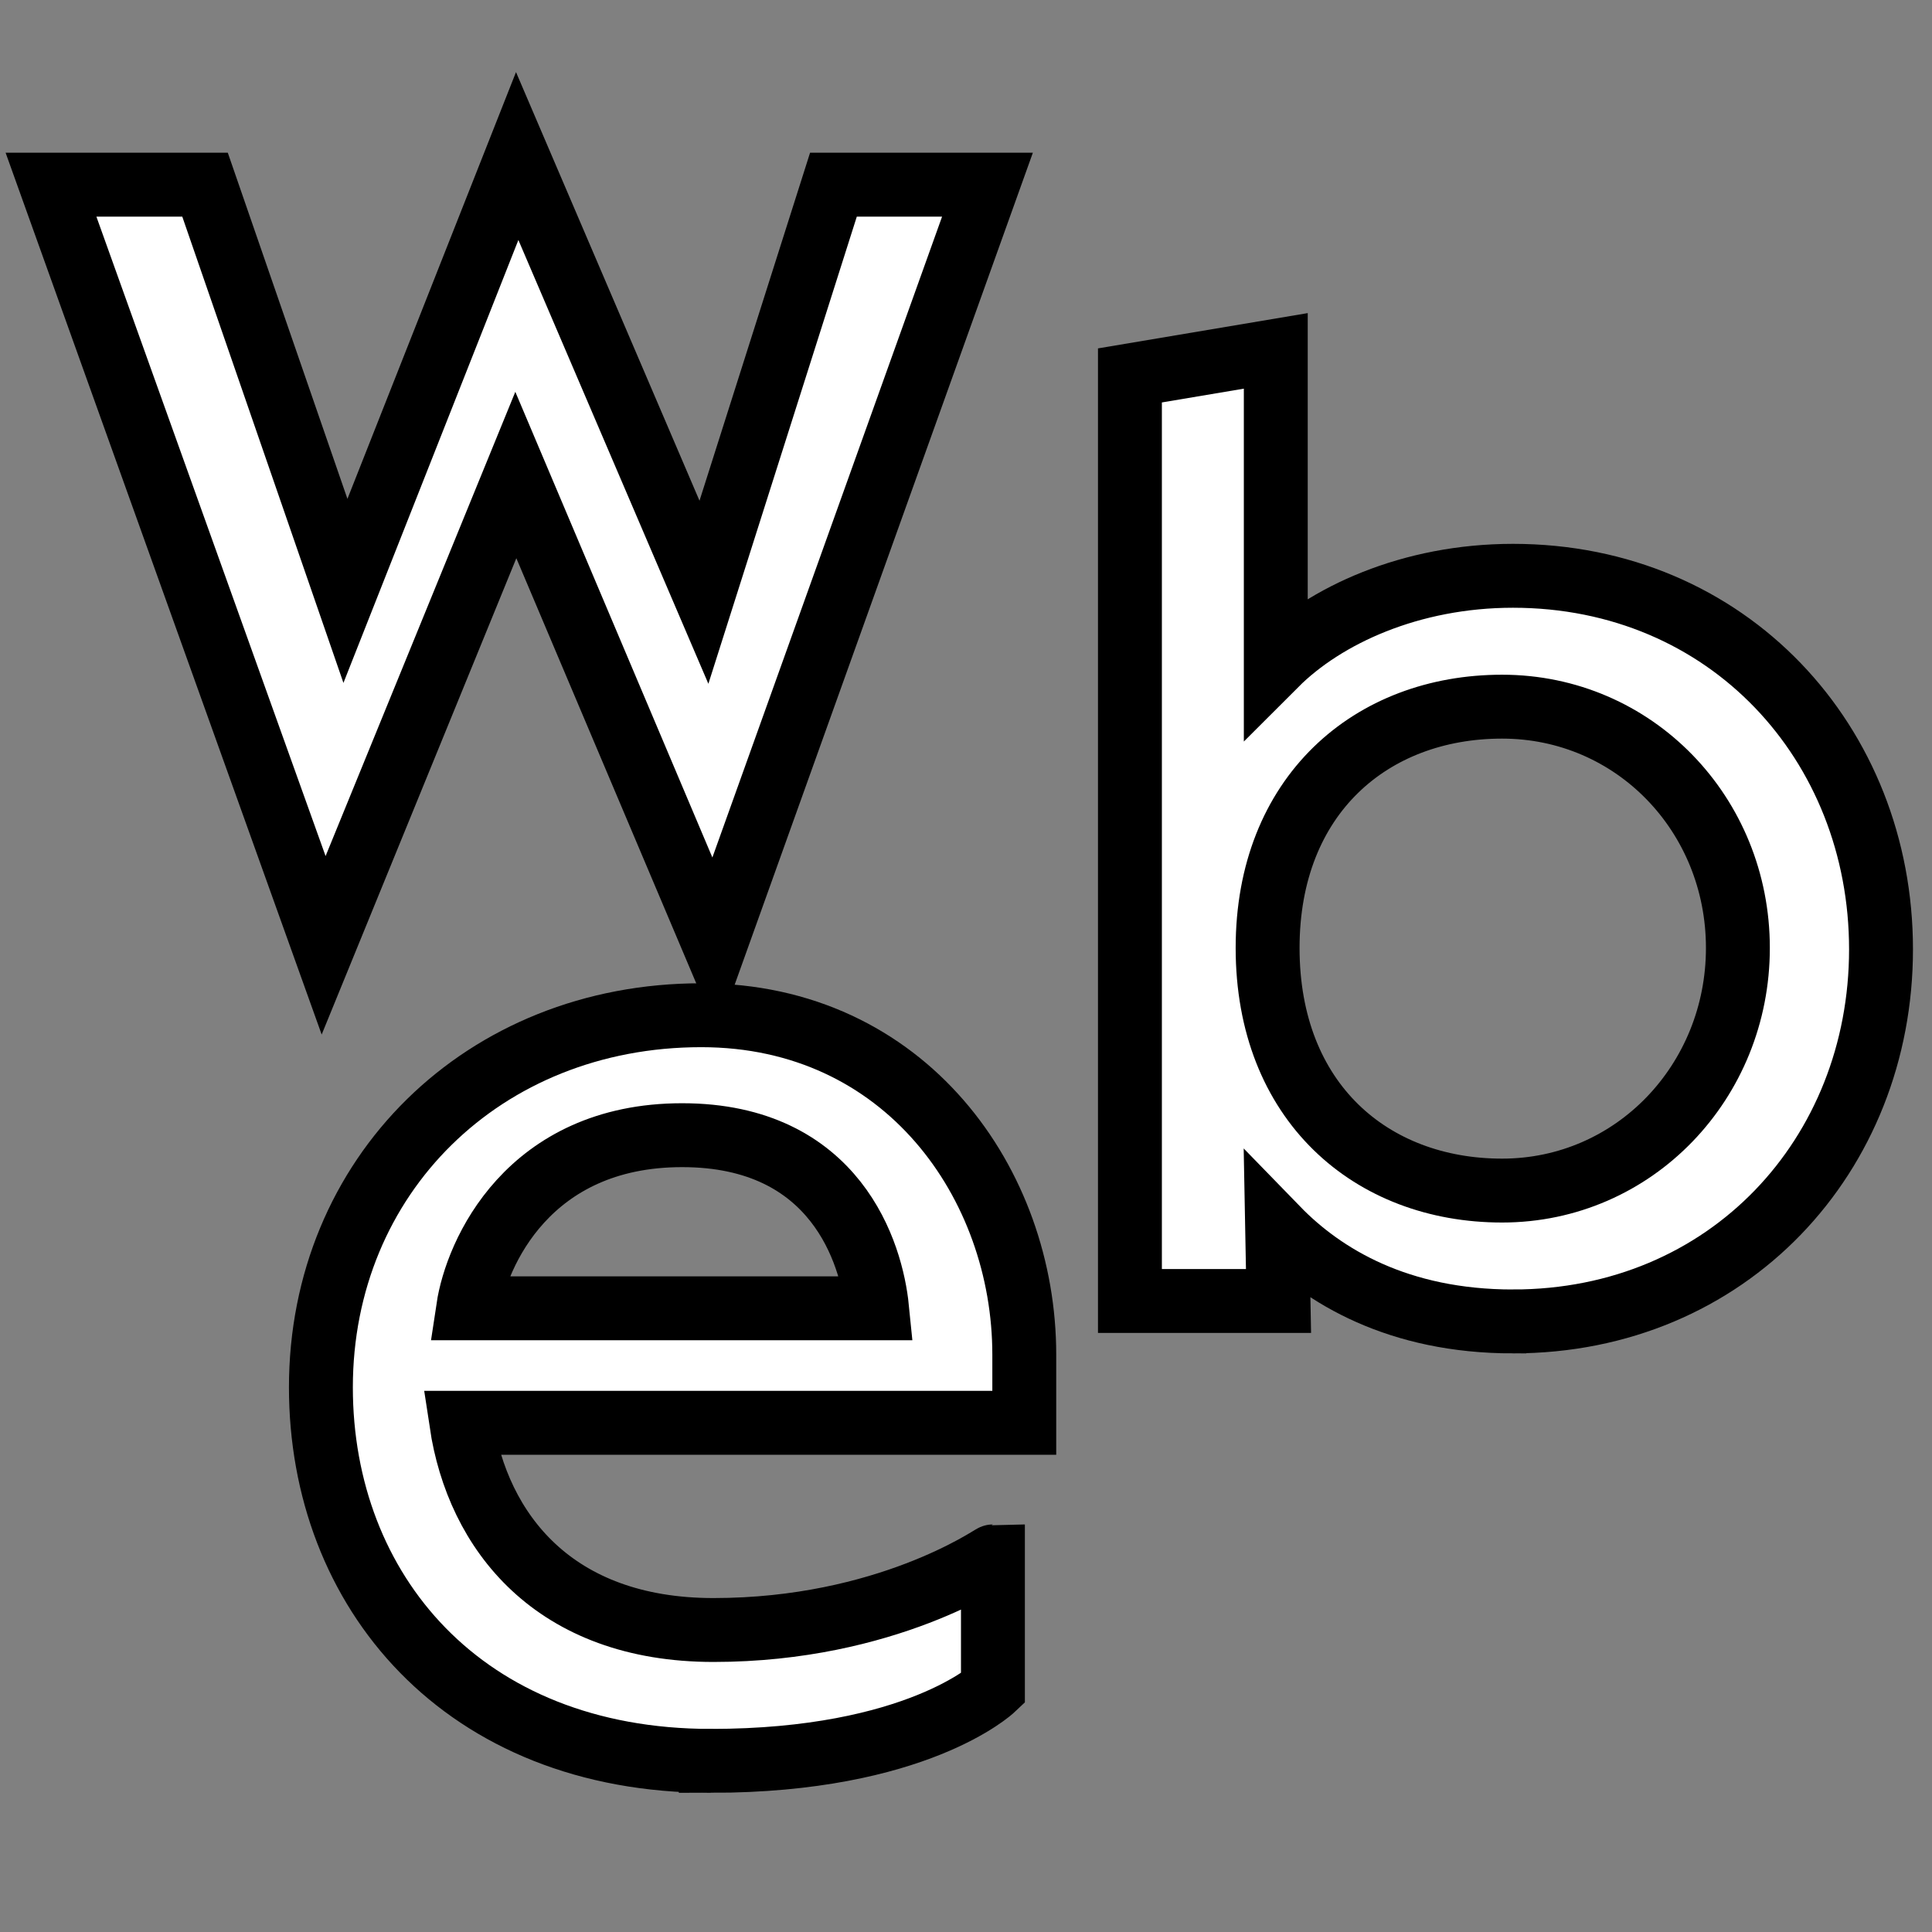 <?xml version="1.0" encoding="UTF-8" standalone="no"?>
<!-- Created with Inkscape (http://www.inkscape.org/) -->

<svg
   width="181.417"
   height="181.417"
   viewBox="0 0 181.417 181.417"
   version="1.1"
   id="svg1"
   inkscape:version="1.3.2 (091e20ef0f, 2023-11-25)"
   sodipodi:docname="cfranlogosmall.inkscape.svg"
   inkscape:export-filename="cfranlogosmallsquare.png"
   inkscape:export-xdpi="270.93329"
   inkscape:export-ydpi="270.93329"
   xmlns:inkscape="http://www.inkscape.org/namespaces/inkscape"
   xmlns:sodipodi="http://sodipodi.sourceforge.net/DTD/sodipodi-0.dtd"
   xmlns="http://www.w3.org/2000/svg"
   xmlns:svg="http://www.w3.org/2000/svg">
  <rect x="0" y="0" width="181.417" height="181.417" fill="#808080" stroke="none"/>
  <sodipodi:namedview
     id="namedview1"
     pagecolor="#5b5b5b"
     bordercolor="#000000"
     borderopacity="0.25"
     inkscape:showpageshadow="2"
     inkscape:pageopacity="0.0"
     inkscape:pagecheckerboard="0"
     inkscape:deskcolor="#d1d1d1"
     inkscape:document-units="mm"
     inkscape:zoom="0.37683081"
     inkscape:cx="-337.02127"
     inkscape:cy="437.86229"
     inkscape:window-width="1920"
     inkscape:window-height="1008"
     inkscape:window-x="0"
     inkscape:window-y="0"
     inkscape:window-maximized="1"
     inkscape:current-layer="layer1"
     inkscape:export-bgcolor="#ffffff00" />
  <defs
     id="defs1" />
  <g
     inkscape:label="Layer 1"
     inkscape:groupmode="layer"
     id="layer1"
     transform="translate(-129.291)">
    <g
       id="g3">
      <rect
         style="fill:none;fill-opacity:1;stroke:none;stroke-width:6.545;stroke-opacity:1"
         id="rect2"
         width="181.417"
         height="181.417"
         x="129.291"
         y="0" />
      <g
         id="g2"
         transform="translate(-26.329,6.559)">
        <path
           style="font-size:128px;font-family:Lack;-inkscape-font-specification:Lack;fill:#ffffff;stroke:#000000;stroke-width:6"
           d="m 186.009,82.206 18.048,-44.16 18.688,44.16 25.6,-71.424 h -14.464 l -12.16,38.272 -17.536,-40.96 -16.128,40.832 -13.184,-38.144 h -14.464 z"
           id="text2"
           aria-label="w" />
        <path
           style="font-size:128px;font-family:Lack;-inkscape-font-specification:Lack;fill:#ffffff;stroke:#000000;stroke-width:6"
           d="m 222.361,158.788 c 19.328,0 26.496,-6.784 26.496,-6.784 v -12.416 c -0.128,0 -9.984,6.912 -26.24,6.912 -14.976,0 -22.144,-9.216 -23.68,-19.456 h 52.864 v -6.4 c 0,-16 -11.136,-31.872 -30.336,-31.872 -20.48,0 -35.712,15.104 -35.712,34.944 0,19.072 13.312,35.072 36.608,35.072 z m -22.784,-42.496 c 0.768,-5.12 5.632,-16.256 20.096,-16.256 14.464,0 17.792,11.136 18.304,16.256 z"
           id="text2-9"
           aria-label="e" />
        <path
           style="font-size:128px;font-family:Lack;-inkscape-font-specification:Lack;fill:#ffffff;stroke:#000000;stroke-width:6"
           d="m 297.69,117.525 c 20.224,0 34.56,-15.616 34.56,-34.944 0,-19.328 -14.336,-35.072 -34.56,-35.072 -9.6,0 -17.664,3.712 -22.272,8.32 v -29.44 l -13.696,2.304 v 86.912 h 13.952 l -0.128,-6.784 c 4.352,4.48 11.392,8.704 22.144,8.704 z m -1.024,-12.288 c -12.288,0 -22.016,-8.32 -22.016,-22.784 0,-14.336 9.728,-22.656 22.016,-22.656 12.416,0 22.144,10.112 22.144,22.656 0,12.544 -9.728,22.784 -22.144,22.784 z"
           id="text2-9-9"
           aria-label="b" />
      </g>
    </g>
  </g>
</svg>
